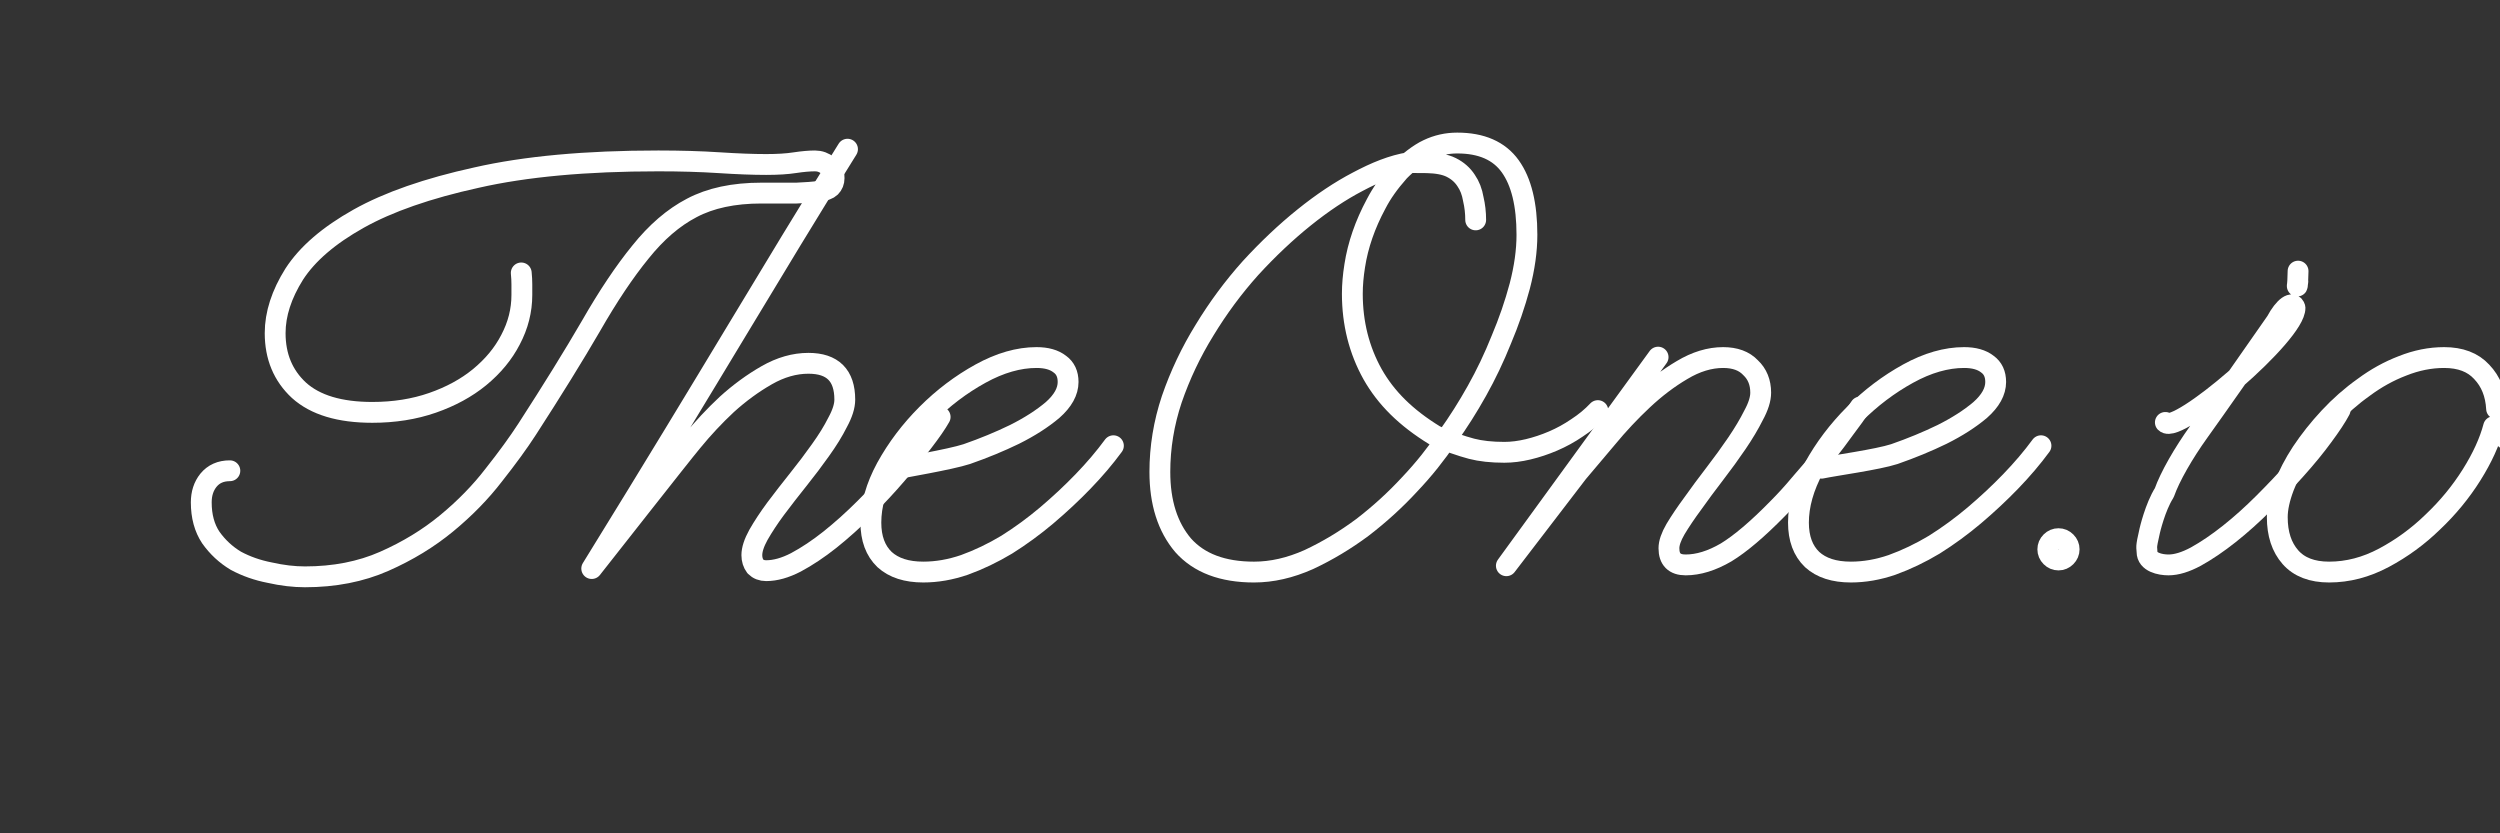<?xml version="1.0" encoding="UTF-8" standalone="no"?>
<svg height="200px" width='100%' xmlns="http://www.w3.org/2000/svg" x="0px" y="0px" viewBox="0 0 600 200">
<rect x="0" y="0" width="600" height="200" fill="#333333" stroke="none"/>
<!-- theone -->
<path
   d="m 125.102,65.503 c 0.095,0.953 0.143,1.859 0.143,2.717 l 0,2.574 c 0,3.718 -0.906,7.294 -2.717,10.726 -1.716,3.337 -4.195,6.34 -7.437,9.01 -3.146,2.574 -6.912,4.624 -11.298,6.15 -4.386,1.525 -9.2,2.288 -14.444,2.288 -7.818,0 -13.682,-1.764 -17.591,-5.291 -3.814,-3.528 -5.721,-8.104 -5.721,-13.729 0,-4.576 1.525,-9.296 4.576,-14.158 3.146,-4.862 8.295,-9.296 15.445,-13.3 7.151,-4.004 16.589,-7.294 28.316,-9.868 11.727,-2.67 26.267,-4.004 43.619,-4.004 5.339,0 10.202,0.143 14.587,0.429 4.386,0.286 8.152,0.429 11.298,0.429 2.765,0 5.053,-0.143 6.865,-0.429 1.907,-0.286 3.528,-0.429 4.862,-0.429 1.144,0 2.193,0.381 3.146,1.144 0.953,0.667 1.43,1.668 1.43,3.003 0,0.858 -0.286,1.573 -0.858,2.145 -0.477,0.477 -1.382,0.81 -2.717,1.001 -1.335,0.191 -3.146,0.334 -5.434,0.429 l -8.438,0 c -6.674,0 -12.251,1.192 -16.732,3.575 -4.386,2.288 -8.485,5.816 -12.299,10.583 -3.814,4.672 -7.77,10.583 -11.87,17.734 -4.1,7.055 -9.2,15.302 -15.302,24.741 -2.098,3.242 -4.767,6.912 -8.009,11.012 -3.146,4.1 -6.912,7.961 -11.298,11.584 -4.386,3.623 -9.391,6.674 -15.016,9.153 -5.625,2.479 -11.965,3.718 -19.021,3.718 -2.67,0 -5.482,-0.334 -8.438,-1.001 -2.956,-0.572 -5.673,-1.525 -8.152,-2.86 -2.384,-1.43 -4.386,-3.289 -6.007,-5.577 -1.525,-2.288 -2.288,-5.101 -2.288,-8.438 0,-2.098 0.572,-3.861 1.716,-5.291 1.239,-1.525 2.956,-2.288 5.148,-2.288"
   fill="none"
   data-duration="30"
   stroke="#FFFFFF"
   stroke-width="5"
   stroke-linecap="round"
   stroke-linejoin="round"></path>
<!-- h -->
<path
   d="M 203.403,35.806 C 183.746,67.304 172.769,86.657 142.014,136.452 c 1.907,-2.384 21.549,-27.474 24.123,-30.525 2.574,-3.146 5.339,-6.102 8.295,-8.867 3.051,-2.765 6.245,-5.101 9.582,-7.008 3.337,-1.907 6.674,-2.86 10.011,-2.86 5.816,0 8.724,2.908 8.724,8.724 0,1.525 -0.572,3.337 -1.716,5.434 -1.049,2.098 -2.431,4.338 -4.147,6.722 -1.621,2.288 -3.385,4.624 -5.291,7.008 -1.907,2.384 -3.718,4.719 -5.434,7.008 -1.621,2.193 -3.003,4.29 -4.147,6.293 -1.049,1.907 -1.573,3.528 -1.573,4.862 0,1.049 0.286,1.954 0.858,2.717 0.667,0.667 1.525,1.001 2.574,1.001 2.193,0 4.576,-0.667 7.151,-2.002 2.67,-1.43 5.387,-3.242 8.152,-5.434 2.86,-2.288 5.673,-4.815 8.438,-7.58 2.765,-2.765 5.291,-5.482 7.58,-8.152 2.384,-2.765 4.481,-5.339 6.293,-7.723 1.907,-2.479 3.289,-4.481 4.147,-6.007"
   fill="none"
   data-duration="30"
   stroke="#FFFFFF"
   stroke-width="5"
   stroke-linecap="round"
   stroke-linejoin="round"></path>
<!-- e -->
<path
   d="m 213.706,112.811 c 3.146,-0.667 14.227,-2.497 18.327,-3.832 4.1,-1.43 7.913,-3.003 11.441,-4.719 3.623,-1.811 6.674,-3.766 9.153,-5.864 2.479,-2.193 3.718,-4.433 3.718,-6.722 0,-1.907 -0.667,-3.337 -2.002,-4.29 -1.335,-1.049 -3.194,-1.573 -5.577,-1.573 -4.29,0 -8.771,1.287 -13.443,3.861 -4.672,2.574 -8.962,5.816 -12.871,9.725 -3.909,3.909 -7.151,8.199 -9.725,12.871 -2.479,4.576 -3.718,8.962 -3.718,13.157 0,3.814 1.096,6.769 3.289,8.867 2.193,2.002 5.291,3.003 9.296,3.003 3.242,0 6.531,-0.572 9.868,-1.716 3.432,-1.239 6.817,-2.86 10.154,-4.862 3.337,-2.098 6.531,-4.433 9.582,-7.008 3.146,-2.67 6.054,-5.387 8.724,-8.152 2.765,-2.86 5.196,-5.721 7.294,-8.581"
   fill="none"
   data-duration="30"
   stroke="#FFFFFF"
   stroke-width="5"
   stroke-linecap="round"
   stroke-linejoin="round"></path>
<!-- O -->
<path
   d="m 354.163,52.775 c 0,-1.716 -0.191,-3.385 -0.572,-5.005 -0.286,-1.716 -0.858,-3.194 -1.716,-4.433 -0.858,-1.335 -2.05,-2.384 -3.575,-3.146 -1.525,-0.763 -3.481,-1.079 -5.864,-1.144 l -4.159,-0.031 c -4.026,0.639 -8.14,2.319 -12.431,4.607 -4.195,2.193 -8.485,5.053 -12.871,8.581 -4.386,3.528 -8.676,7.58 -12.871,12.156 -4.1,4.576 -7.77,9.534 -11.012,14.873 -3.242,5.244 -5.864,10.774 -7.866,16.589 -1.907,5.72 -2.86,11.536 -2.86,17.448 0,7.341 1.859,13.205 5.577,17.591 3.814,4.29 9.486,6.436 17.018,6.436 4.29,0 8.676,-1.001 13.157,-3.003 4.481,-2.098 8.771,-4.672 12.871,-7.723 4.1,-3.146 7.866,-6.579 11.298,-10.297 3.528,-3.718 6.297,-7.246 9.084,-11.298 2.691,-3.766 4.884,-7.246 7.077,-11.155 2.193,-3.909 4.147,-8.009 5.864,-12.299 1.811,-4.29 3.289,-8.581 4.433,-12.871 1.144,-4.386 1.716,-8.485 1.716,-12.299 0,-7.246 -1.335,-12.728 -4.004,-16.446 -2.67,-3.718 -6.912,-5.577 -12.728,-5.577 -2.479,0 -4.815,0.524 -7.008,1.573 -2.098,0.953 -4.966,3.202 -6.916,5.2 -2.522,2.856 -4.191,5.24 -5.526,7.814 -1.335,2.479 -2.431,4.958 -3.289,7.437 -0.858,2.479 -1.478,4.958 -1.859,7.437 -0.381,2.384 -0.572,4.624 -0.572,6.722 0,7.055 1.621,13.491 4.862,19.307 3.242,5.721 8.009,10.44 14.91,14.671 2.516,1.276 6.637,2.633 8.83,3.206 2.193,0.572 4.815,0.858 7.866,0.858 1.811,0 3.718,-0.238 5.721,-0.715 2.002,-0.477 4.004,-1.144 6.007,-2.002 2.002,-0.858 3.909,-1.907 5.721,-3.146 1.907,-1.239 3.575,-2.622 5.005,-4.147"
   fill="none"
   data-duration="30"
   stroke="#FFFFFF"
   stroke-width="5"
   stroke-linecap="round"
   stroke-linejoin="round"></path>
<!-- n -->
<path
   d="m 397.943,85.712 -36.417,50.064 17.135,-22.363 c 2.002,-2.384 4.338,-5.148 7.008,-8.295 2.67,-3.242 5.53,-6.293 8.581,-9.153 3.051,-2.86 6.197,-5.244 9.439,-7.151 3.337,-2.002 6.626,-3.003 9.868,-3.003 2.86,0 5.053,0.81 6.579,2.431 1.621,1.525 2.431,3.528 2.431,6.007 0,1.525 -0.572,3.337 -1.716,5.434 -1.049,2.098 -2.384,4.338 -4.004,6.722 -1.621,2.384 -3.385,4.815 -5.291,7.294 -1.907,2.479 -3.671,4.862 -5.291,7.151 -1.621,2.193 -3.003,4.243 -4.147,6.15 -1.049,1.811 -1.573,3.337 -1.573,4.576 0,2.67 1.335,4.004 4.004,4.004 3.051,0 6.293,-1.001 9.725,-3.003 3.432,-2.098 7.532,-5.577 12.299,-10.44 1.907,-1.907 3.814,-4.004 5.721,-6.293 2.002,-2.288 3.909,-4.529 5.721,-6.722 1.811,-2.288 3.432,-4.433 4.862,-6.436 1.525,-2.002 2.717,-3.671 3.575,-5.005"
   fill="none"
   data-duration="30"
   stroke="#FFFFFF"
   stroke-width="5"
   stroke-linecap="round"
   stroke-linejoin="round"></path>
<!-- e -->
<path
   d="m 437.142,112.373 c 3.146,-0.667 13.41,-2.059 17.51,-3.394 4.1,-1.43 7.913,-3.003 11.441,-4.719 3.623,-1.811 6.674,-3.766 9.153,-5.864 2.479,-2.193 3.718,-4.433 3.718,-6.722 0,-1.907 -0.667,-3.337 -2.002,-4.29 -1.335,-1.049 -3.194,-1.573 -5.577,-1.573 -4.29,0 -8.771,1.287 -13.443,3.861 -4.672,2.574 -8.962,5.816 -12.871,9.725 -3.909,3.909 -7.151,8.199 -9.725,12.871 -2.479,4.576 -3.718,8.962 -3.718,13.157 0,3.814 1.096,6.769 3.289,8.867 2.193,2.002 5.291,3.003 9.296,3.003 3.242,0 6.531,-0.572 9.868,-1.716 3.432,-1.239 6.817,-2.86 10.154,-4.862 3.337,-2.098 6.531,-4.433 9.582,-7.008 3.146,-2.67 6.054,-5.387 8.724,-8.152 2.765,-2.86 5.196,-5.721 7.294,-8.581"
   fill="none"
   data-duration="30"
   stroke="#FFFFFF"
   stroke-width="5"
   stroke-linecap="round"
   stroke-linejoin="round"></path>
<!-- . -->
<path
   d="m 494.034,129.28 q 1.037,0 1.797,0.76 0.76,0.76 0.76,1.797 0,1.037 -0.76,1.797 -0.76,0.76 -1.797,0.76 -1.037,0 -1.797,-0.76 -0.76,-0.76 -0.76,-1.797 0,-1.037 0.76,-1.797 0.76,-0.76 1.797,-0.76 z"
   fill="none"
   data-duration="30"
   stroke="#FFFFFF"
   stroke-width="5"
   stroke-linecap="round"
   stroke-linejoin="round"></path>
<!-- i -->
<path
   d="m 519.686,101.382 c 2.817,2.975 31.284,-21.24 31.115,-27.513 -0.491,-1.663 -2.546,-0.375 -4.519,3.32 -5.244,7.532 -14.392,20.627 -18.574,26.443 -3.675,5.111 -6.925,10.774 -8.281,14.629 -2.193,3.432 -3.495,9.128 -3.495,9.128 -1.04,4.472 -0.649,3.818 -0.649,5.058 0,2.479 3.15,3.132 5.152,3.132 1.907,0 4.1,-0.667 6.579,-2.002 2.574,-1.43 5.244,-3.242 8.009,-5.434 2.765,-2.193 5.53,-4.672 8.295,-7.437 2.765,-2.765 5.339,-5.482 7.723,-8.152 2.479,-2.765 4.624,-5.387 6.436,-7.866 1.907,-2.574 3.289,-4.672 4.147,-6.293 M 551.536,65.074 c -0.053,3.823 -0.368,4.482 -0.053,2.456"
   fill="none"
   data-duration="30"
   stroke="#FFFFFF"
   stroke-width="5"
   stroke-linecap="round"
   stroke-linejoin="round"></path>
<!-- o -->
<path
   d="m 599.179,98.11 c -0.191,-3.623 -1.382,-6.579 -3.575,-8.867 m 0,0 c -2.098,-2.288 -5.101,-3.432 -9.01,-3.432 -3.337,0 -6.674,0.667 -10.011,2.002 -3.242,1.239 -6.34,2.956 -9.296,5.148 -2.956,2.098 -5.721,4.529 -8.295,7.294 -2.479,2.67 -4.672,5.434 -6.579,8.295 -1.811,2.765 -3.242,5.53 -4.29,8.295 -1.049,2.765 -1.573,5.196 -1.573,7.294 0,4.004 1.049,7.198 3.146,9.582 2.098,2.384 5.196,3.575 9.296,3.575 4.481,0 8.867,-1.144 13.157,-3.432 4.29,-2.288 8.199,-5.148 11.727,-8.581 3.623,-3.432 6.722,-7.198 9.296,-11.298 2.574,-4.1 4.338,-7.961 5.291,-11.584 l 0.286,0 c 1.049,1.621 2.527,3.051 4.433,4.29 1.907,1.144 4.195,1.716 6.865,1.716"
   fill="none"
   data-duration="30"
   stroke="#FFFFFF"
   stroke-width="5"
   stroke-linecap="round"
   stroke-linejoin="round"></path>
</svg>